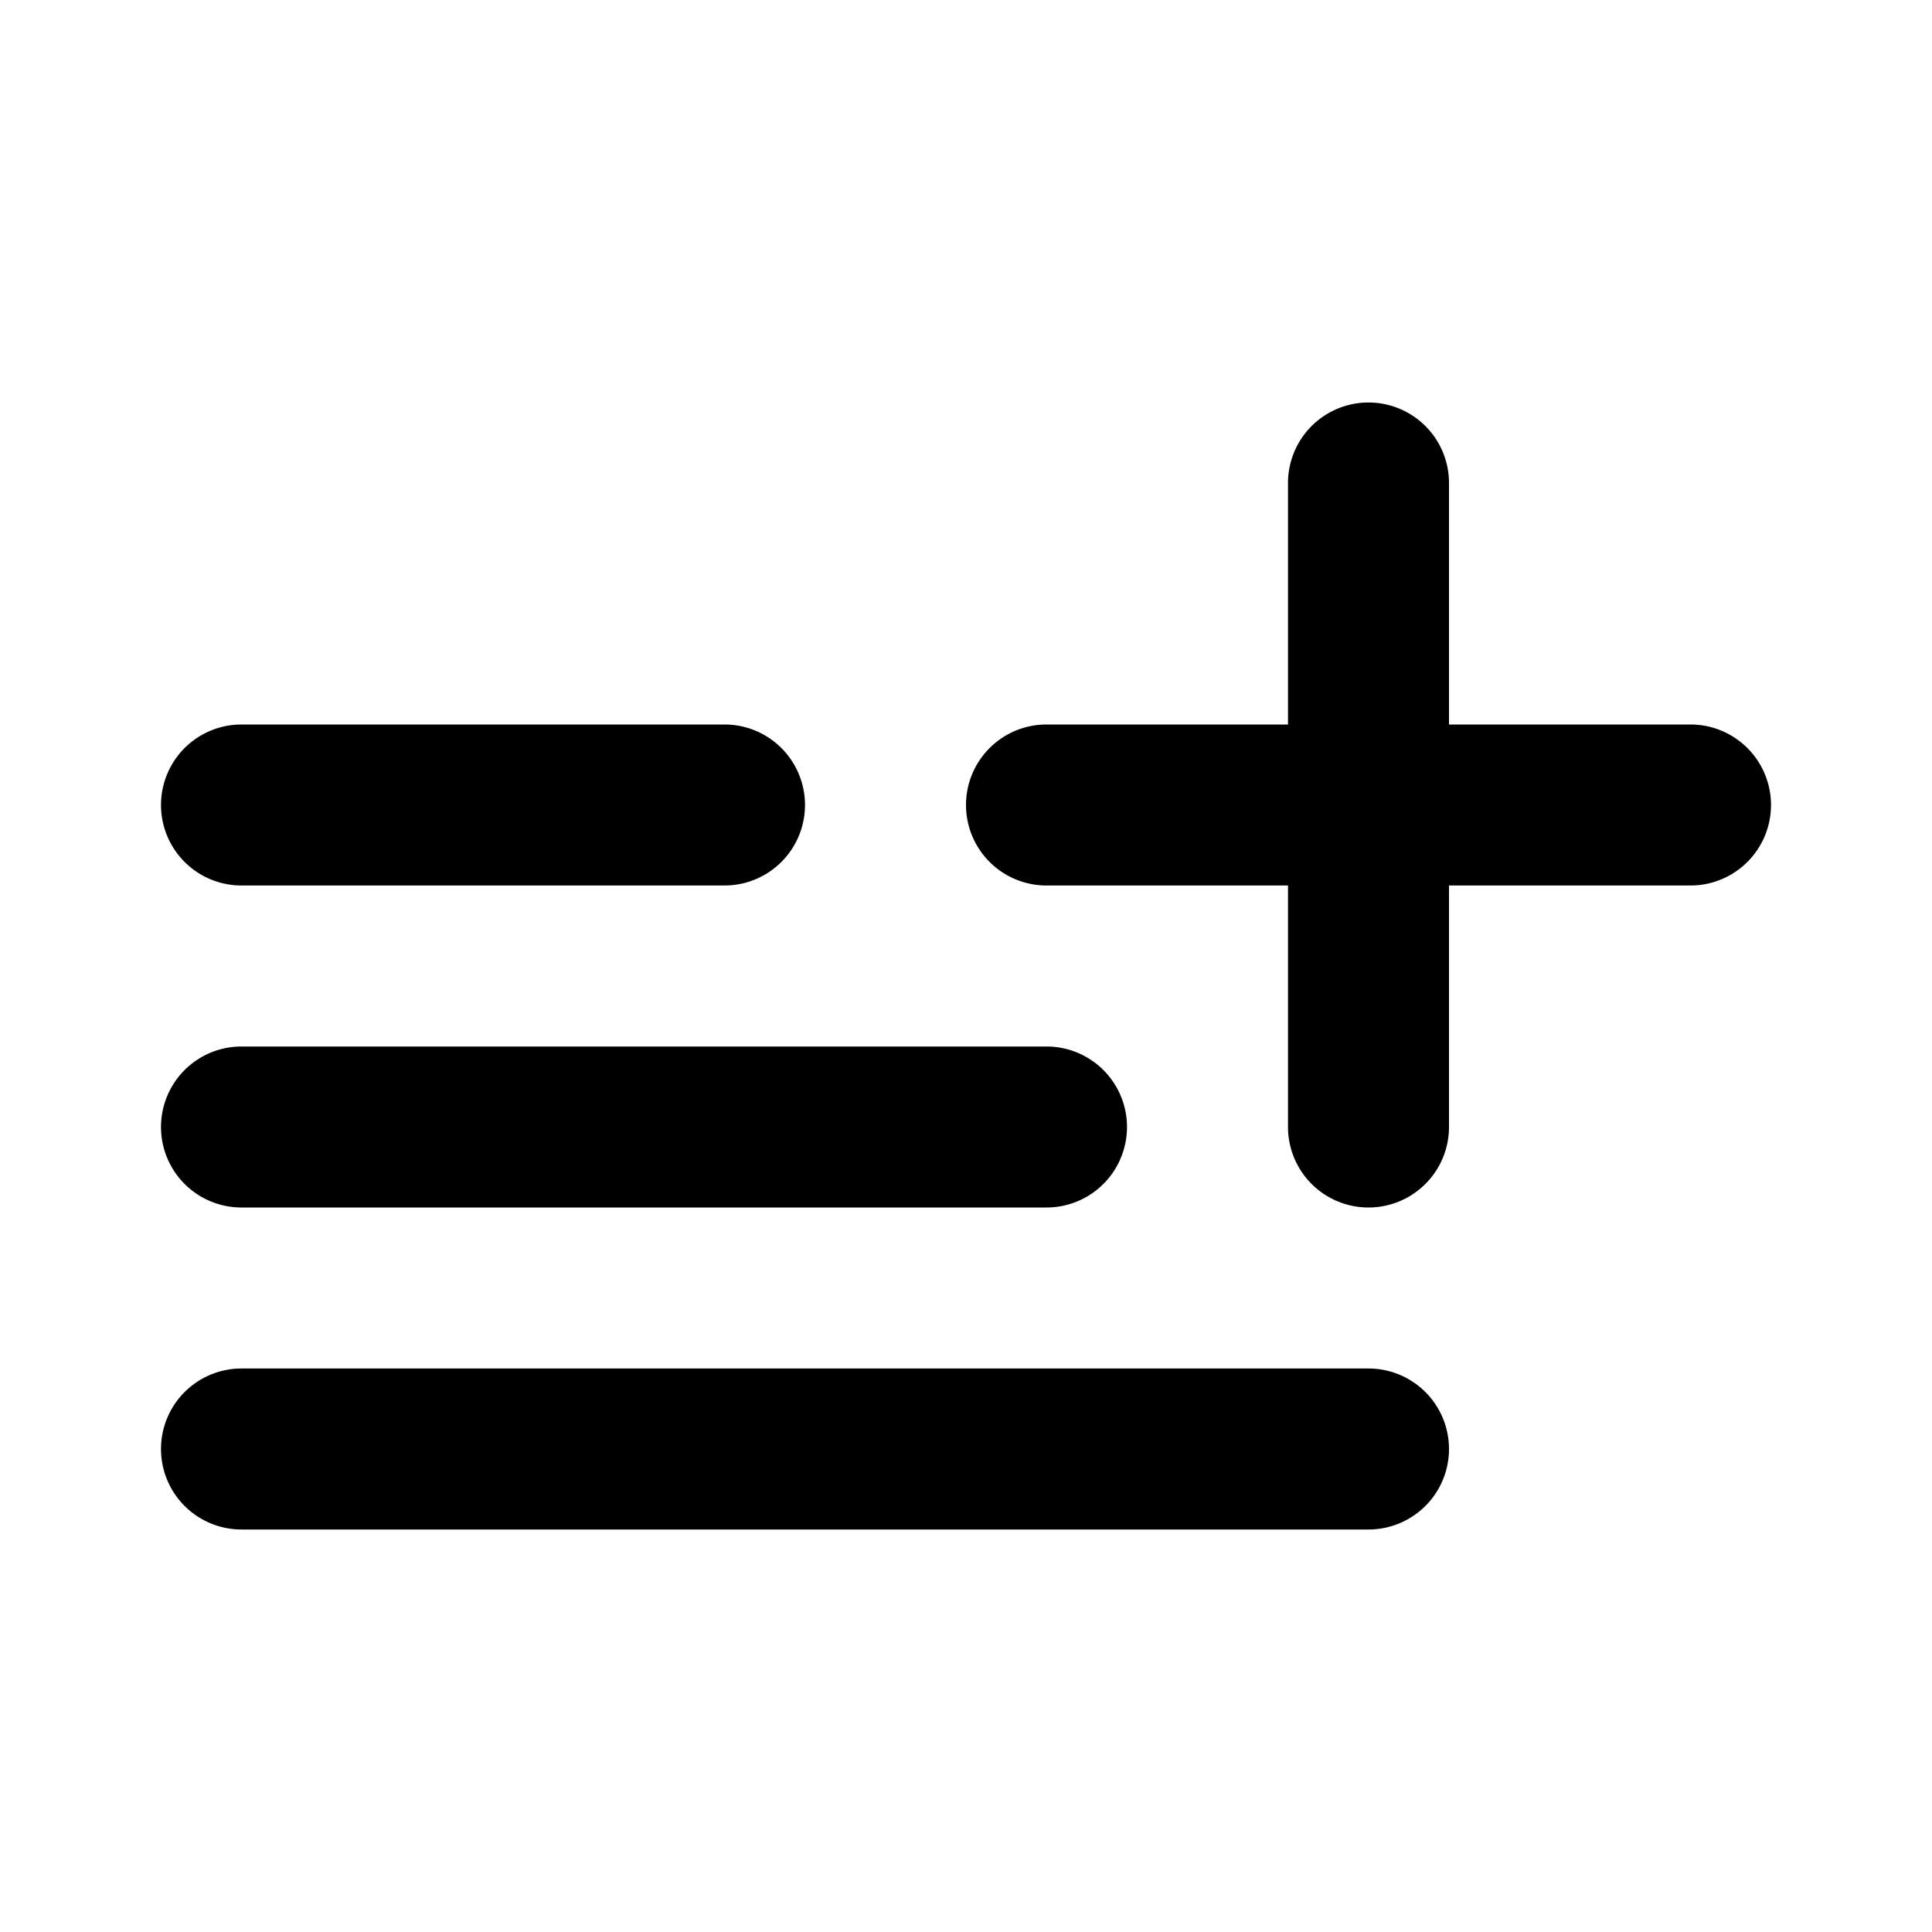 <svg width="24" height="24" viewBox="0 0 24 24" xmlns="http://www.w3.org/2000/svg"><path d="M2 18a1 1 0 0 1 1-1h14a1 1 0 1 1 0 2H3a1 1 0 0 1-1-1Zm1-5a1 1 0 1 0 0 2h10a1 1 0 1 0 0-2H3Zm9-3a1 1 0 0 1 1-1h3V6a1 1 0 1 1 2 0v3h3a1 1 0 1 1 0 2h-3v3a1 1 0 1 1-2 0v-3h-3a1 1 0 0 1-1-1ZM2 10a1 1 0 0 1 1-1h6a1 1 0 1 1 0 2H3a1 1 0 0 1-1-1Z"/></svg>